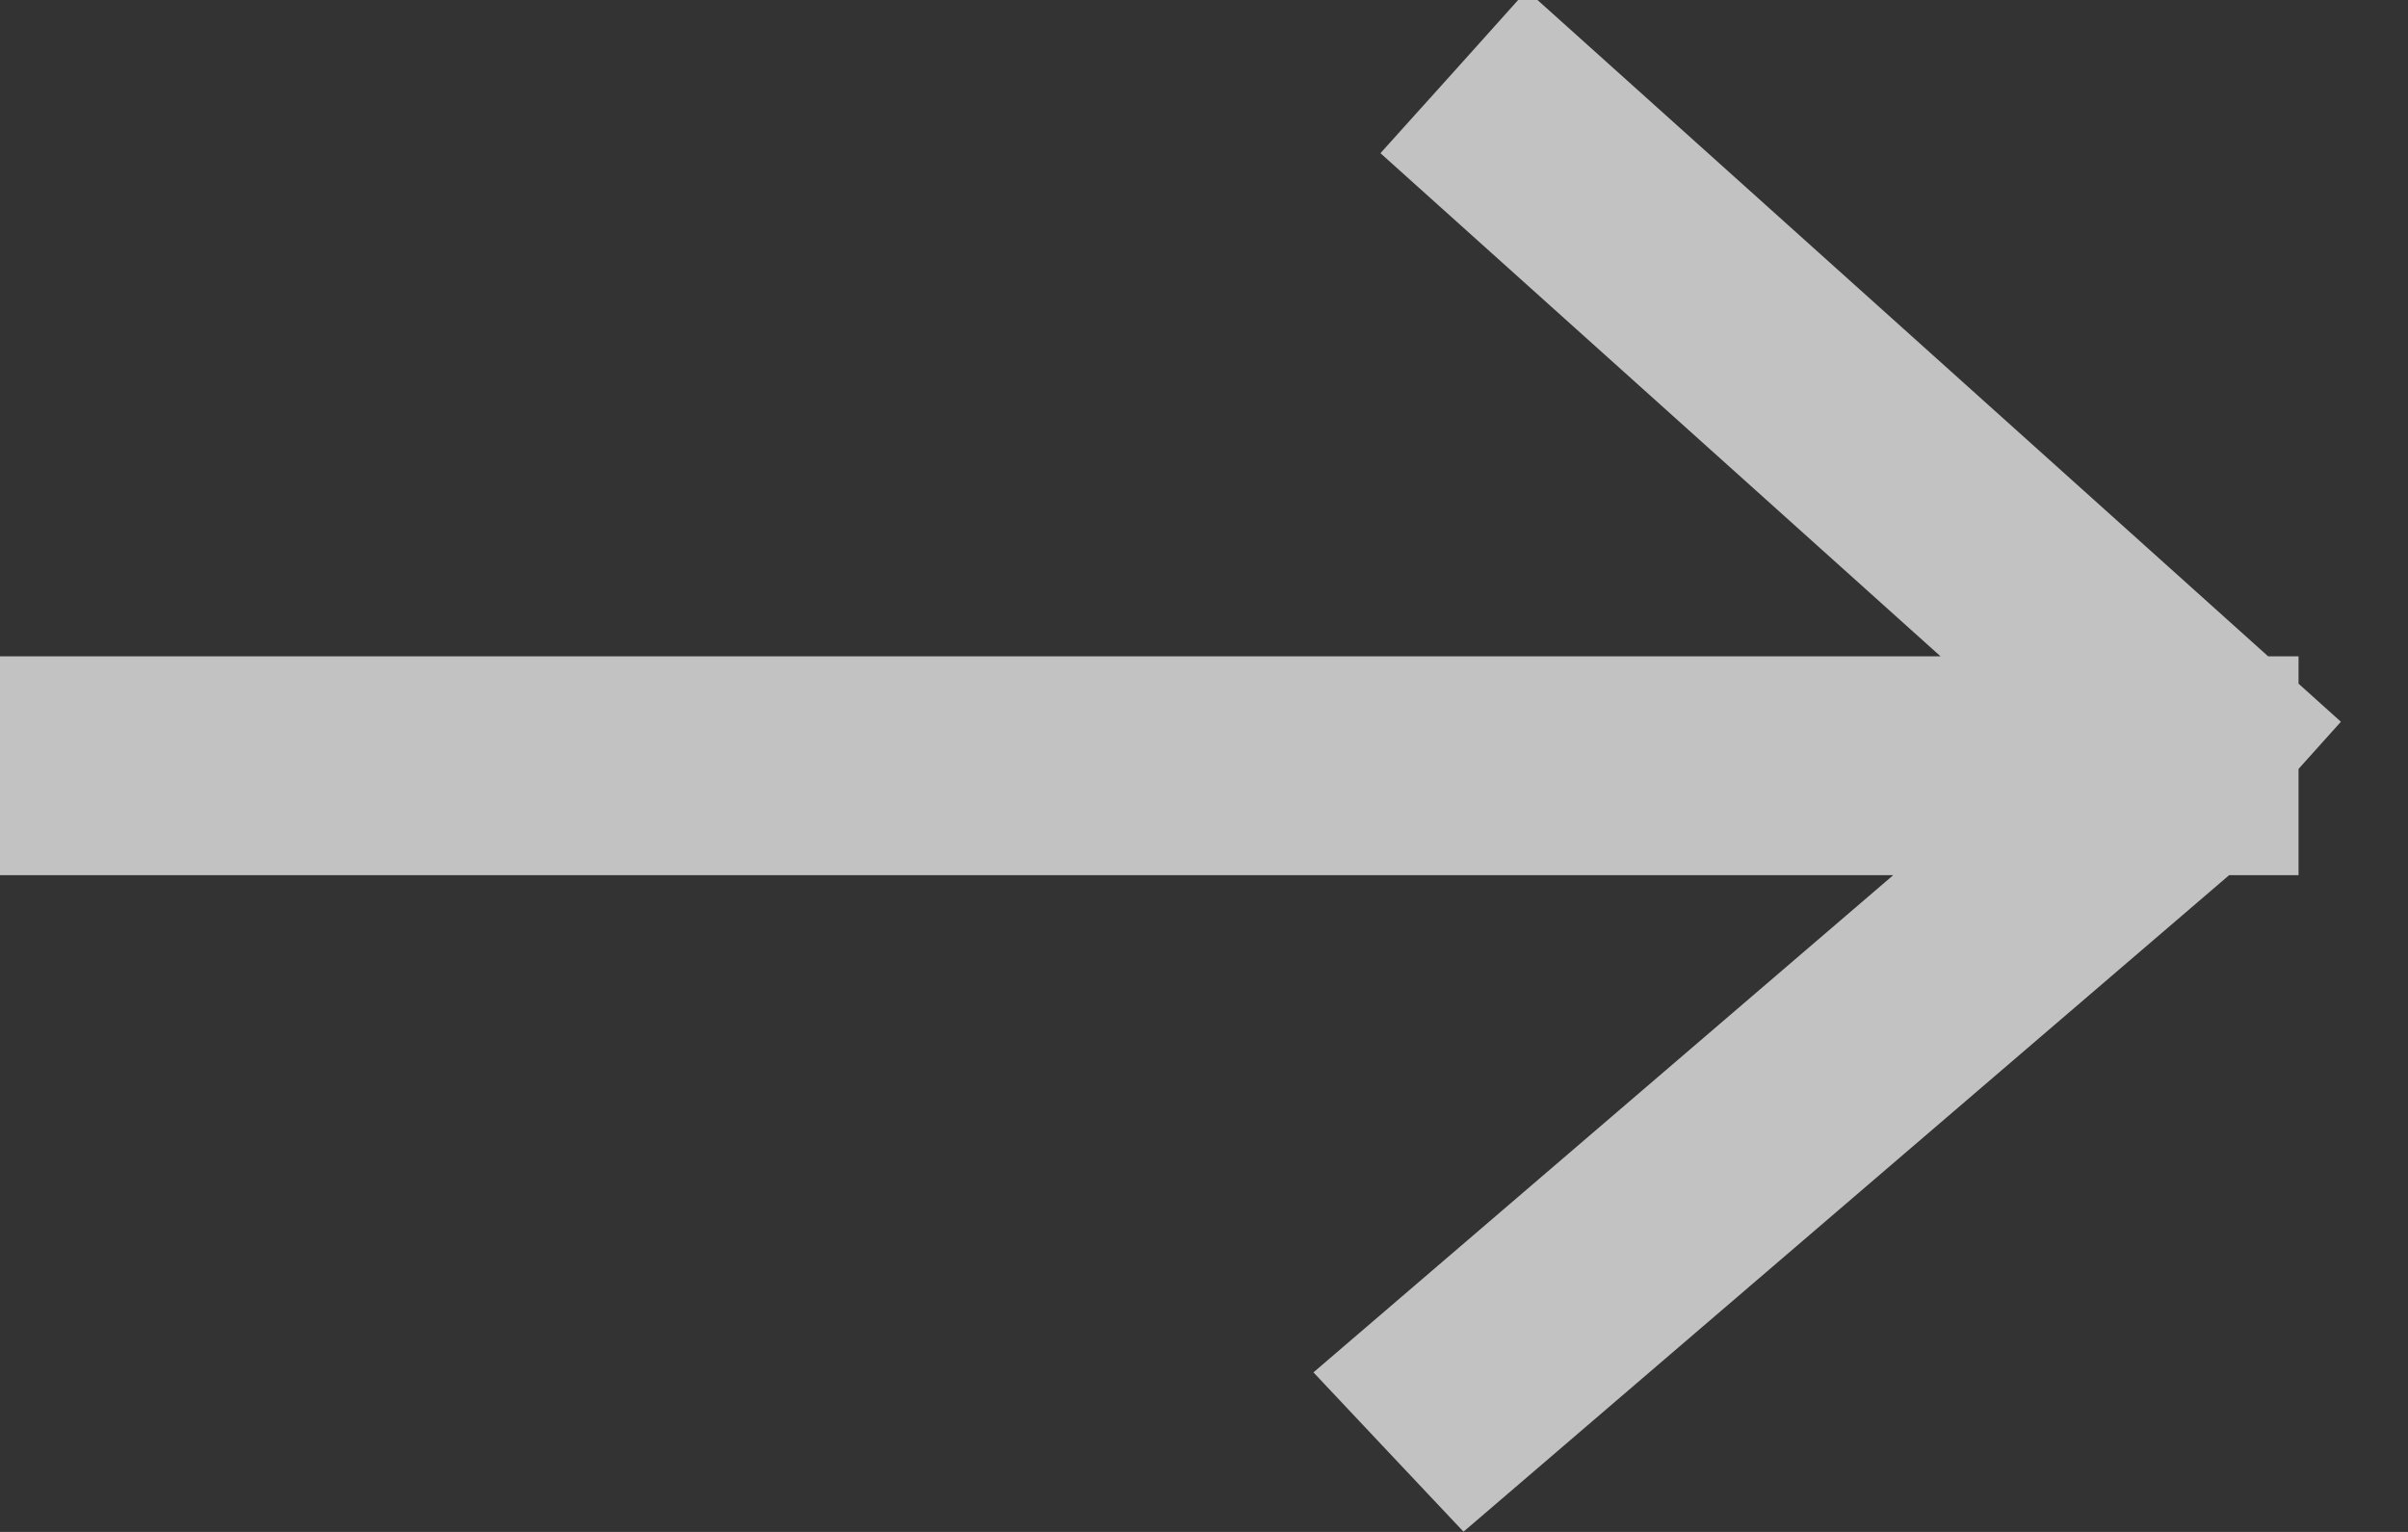 <svg xmlns="http://www.w3.org/2000/svg" width="22" height="14" viewBox="0 0 22 14"><rect x="0" y="0" width="22" height="14" fill="#333333" stroke="none"/><g><g opacity=".7"><path fill="#fff" d="M13.949-.088l6.773 6.086H21v.25l.387.348-.387.431v.971h-.634l-6.995 6-.686-.728-.685-.728 5.297-4.544H0v-2h17.729L12.612 1.4l.669-.743z"/></g></g></svg>
